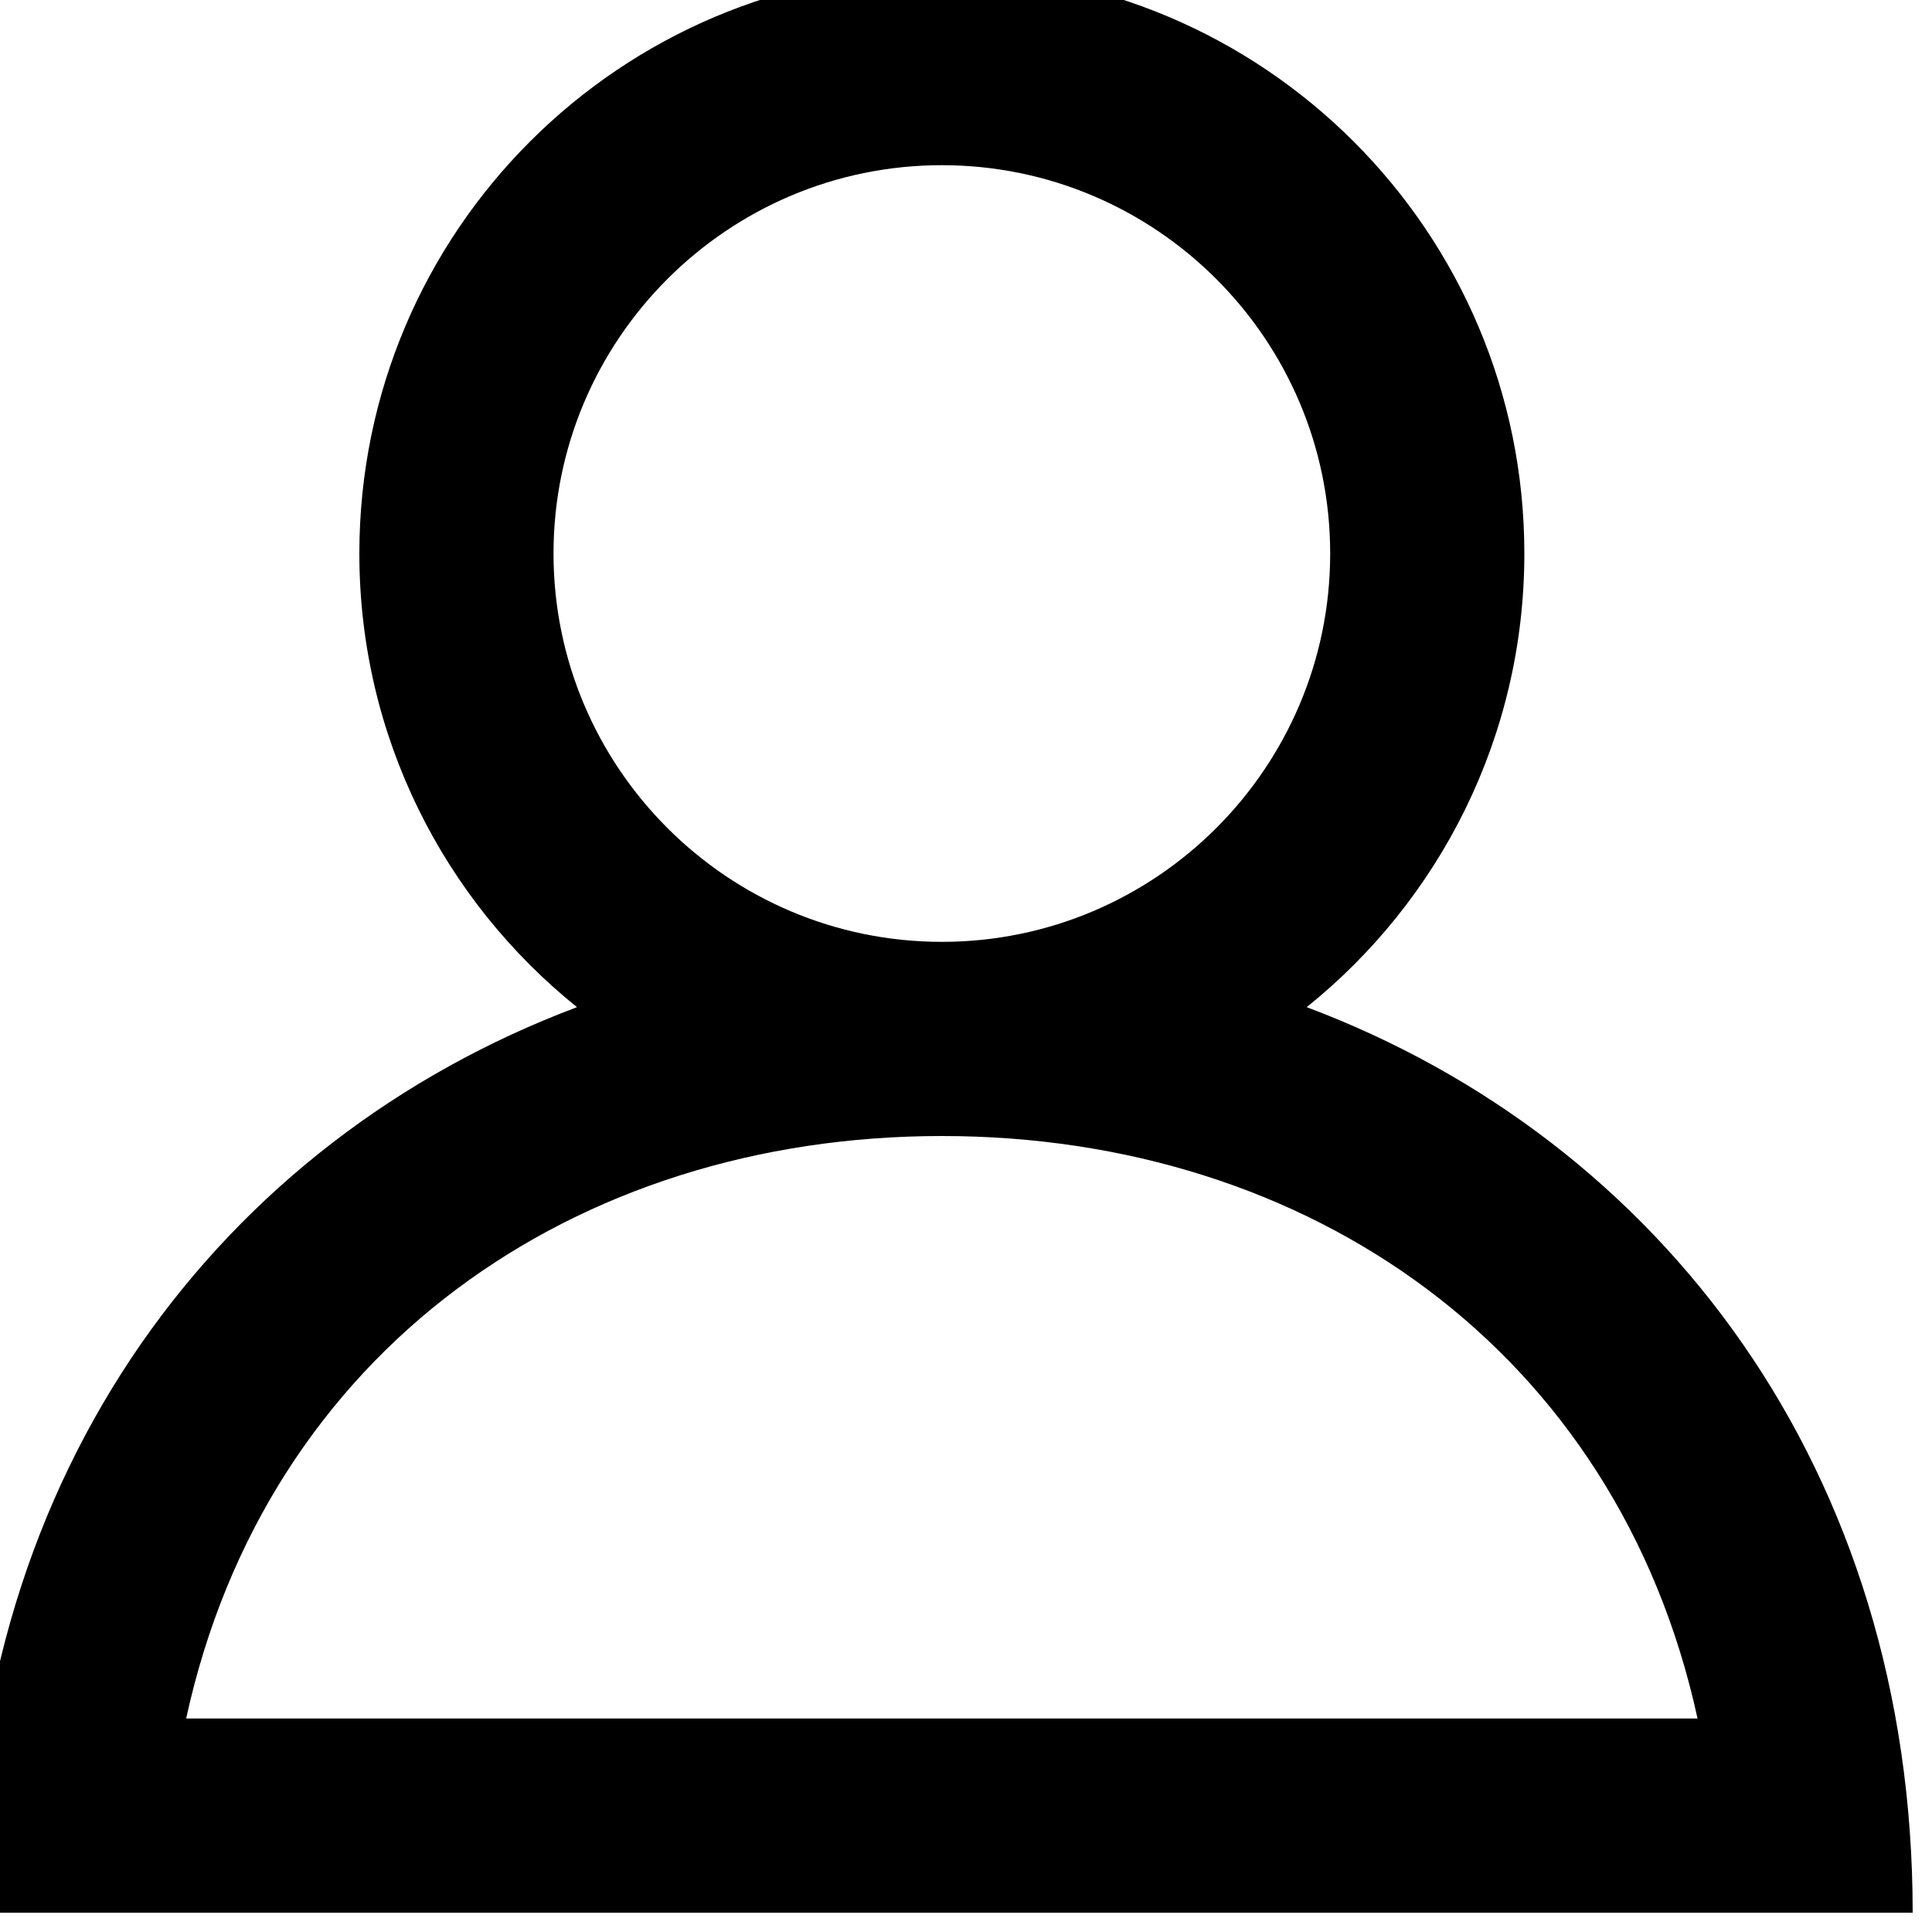 <?xml version="1.0" encoding="UTF-8"?>
<!DOCTYPE svg PUBLIC "-//W3C//DTD SVG 1.1//EN" "http://www.w3.org/Graphics/SVG/1.1/DTD/svg11.dtd">
<!-- Creator: CorelDRAW -->
<svg xmlns="http://www.w3.org/2000/svg" xml:space="preserve" width="200px" height="200px" version="1.1" style="shape-rendering:geometricPrecision; text-rendering:geometricPrecision; image-rendering:optimizeQuality; fill-rule:evenodd; clip-rule:evenodd"
viewBox="0 0 200 200"
 xmlns:xlink="http://www.w3.org/1999/xlink"
 xmlns:xodm="http://www.corel.com/coreldraw/odm/2003">
 <defs>
  <style type="text/css">
   <![CDATA[
    .fil0 {fill:black}
   ]]>
  </style>
 </defs>
 <g id="Слой_x0020_1">
  <g id="profile_cabinet.svg">
   <g id="Page-1">
    <g id="Dribbble-Light-Preview">
     <g id="icons">
      <g>
       <path id="profile-_x005b__x0023_1336_x005d_" class="fil0" d="M97.5 117.6c38.04,0 69.93,22.25 78.23,60.3l-156.46 0c8.3,-38.05 40.19,-60.3 78.23,-60.3l0 0zm-40.2 -60.3c0,-22.17 18.03,-40.2 40.2,-40.2 22.17,0 40.2,18.03 40.2,40.2 0,22.17 -18.03,40.2 -40.2,40.2 -22.17,0 -40.2,-18.03 -40.2,-40.2l0 0zm77.97 46.96c13.73,-11.04 22.53,-27.97 22.53,-46.96 0,-33.31 -27,-60.3 -60.3,-60.3 -33.31,0 -60.3,26.99 -60.3,60.3 0,18.99 8.8,35.92 22.53,46.96 -36.77,13.82 -62.73,47.96 -62.73,93.74l201 0c0,-45.78 -25.96,-79.92 -62.73,-93.74z"/>
      </g>
     </g>
    </g>
   </g>
  </g>
 </g>
</svg>
